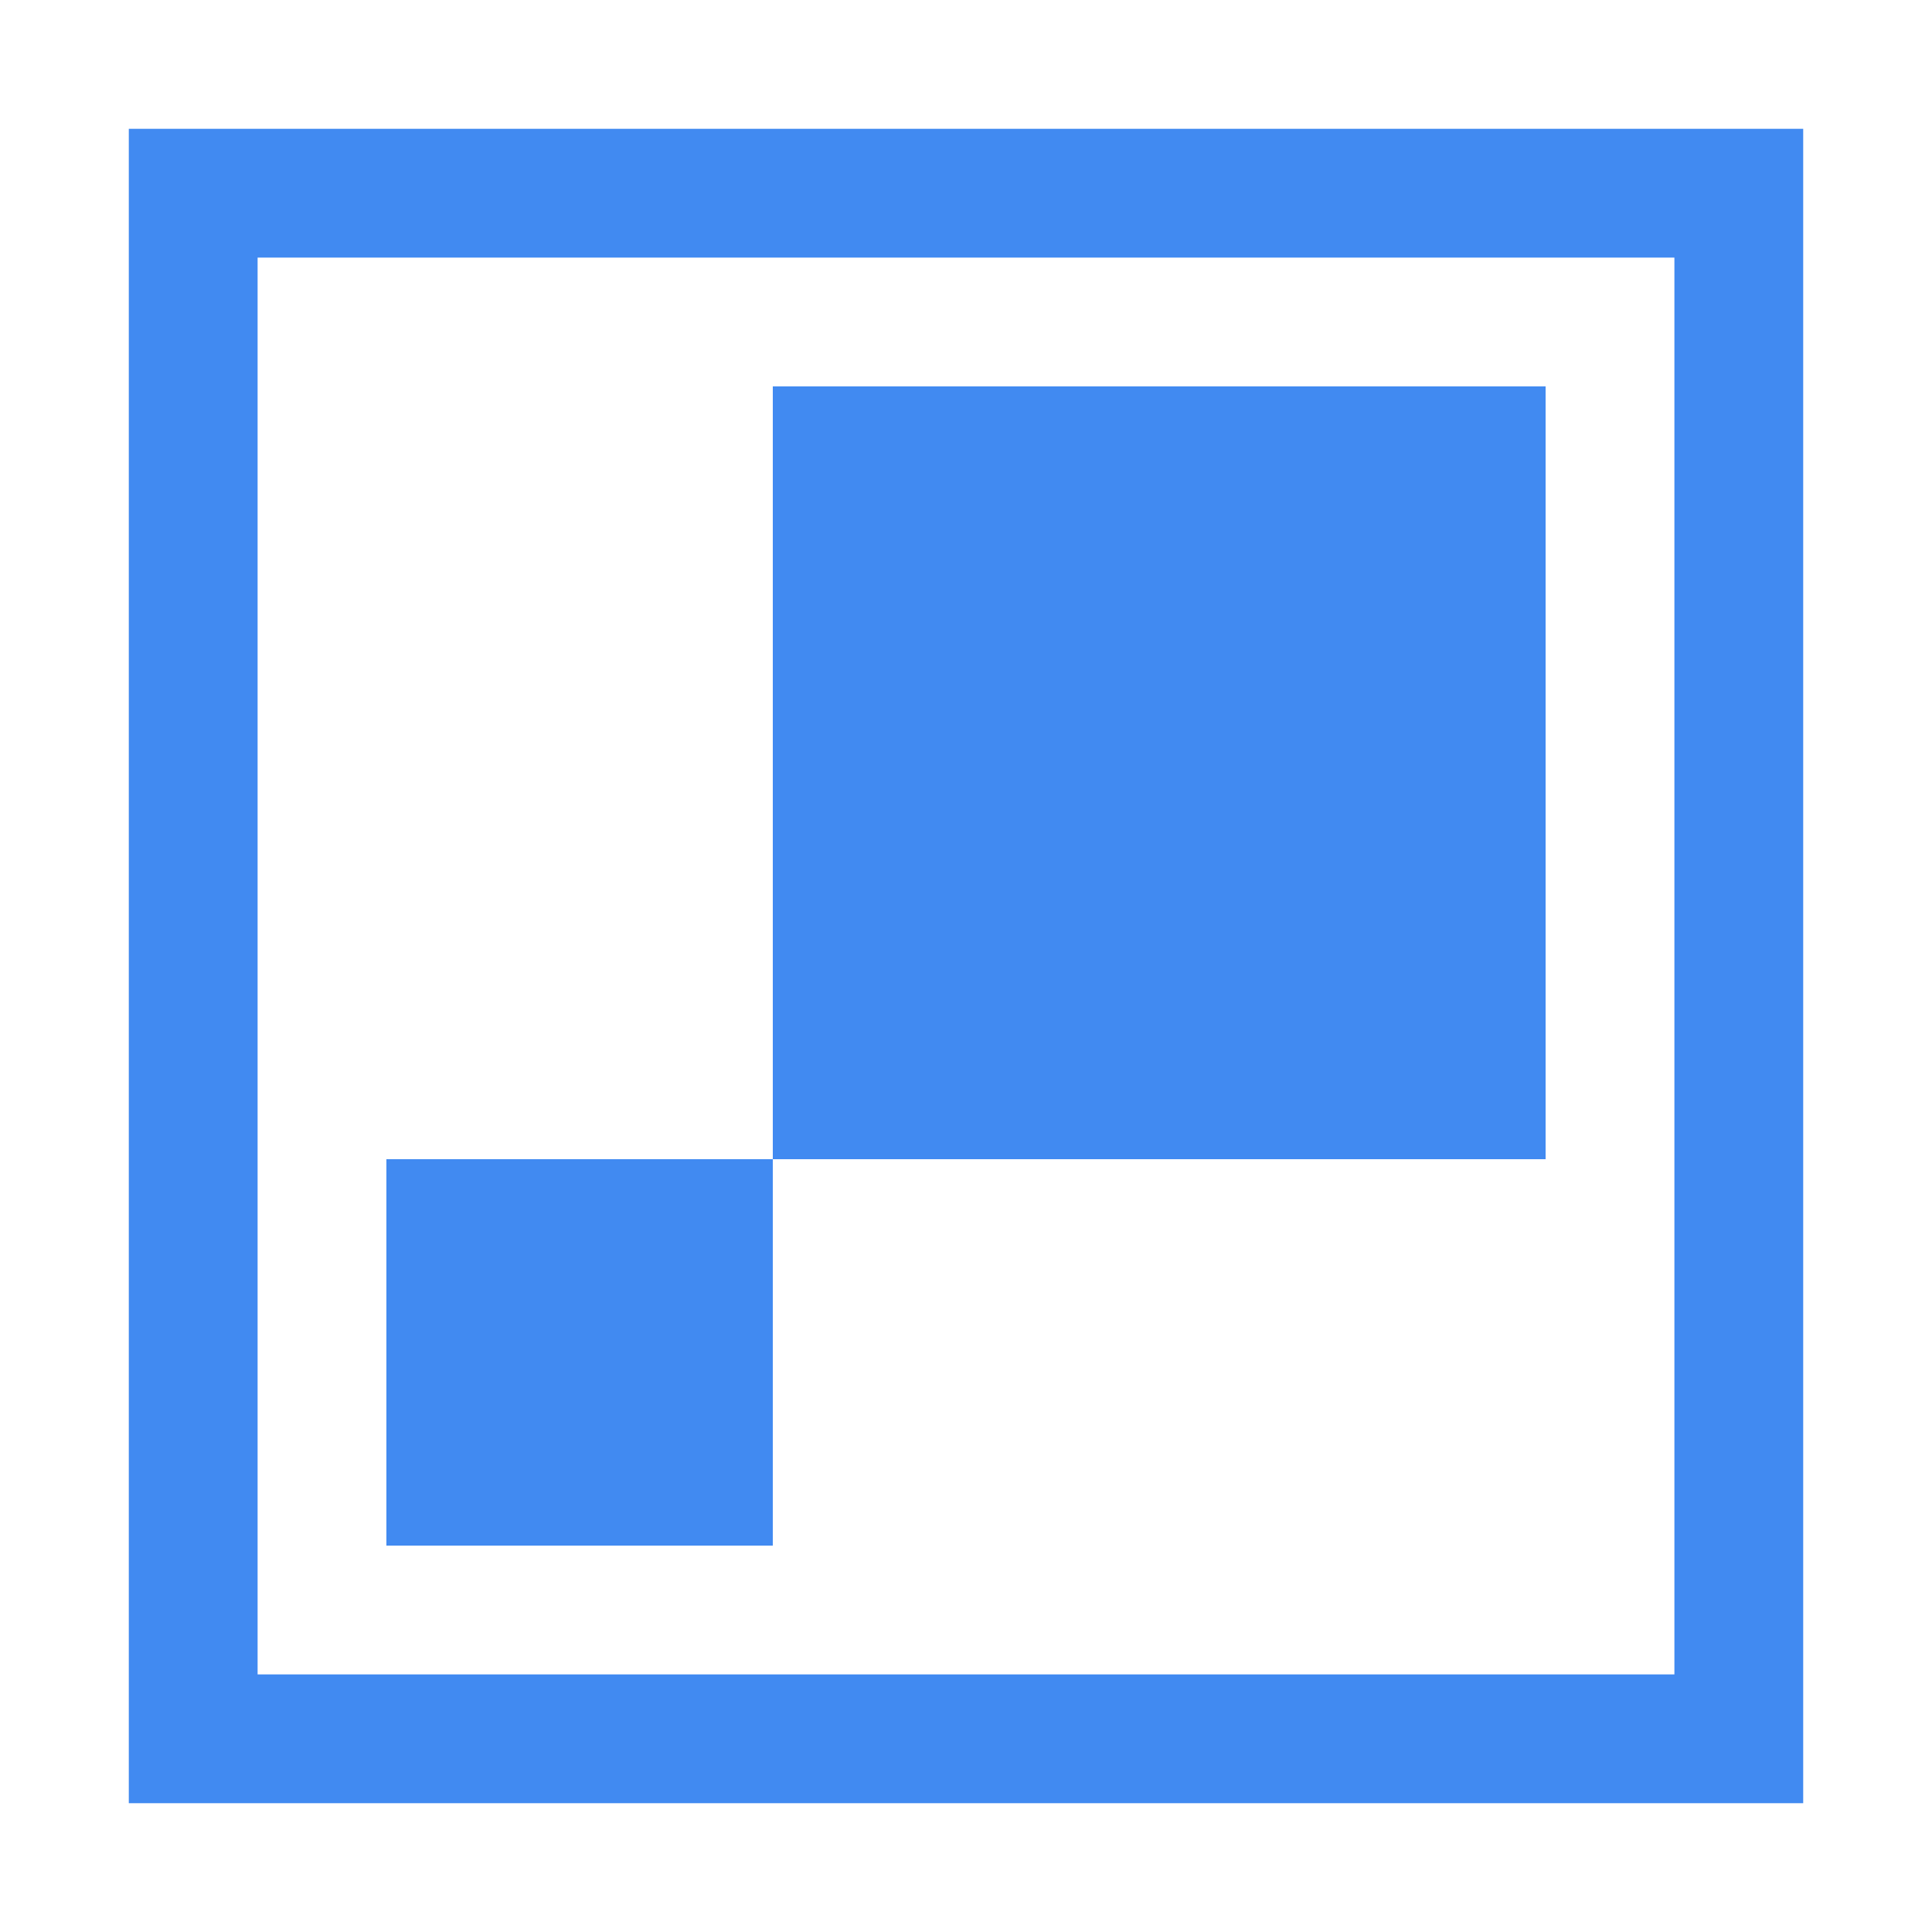 <?xml version="1.0" encoding="UTF-8"?>
<svg width="15px" height="15px" viewBox="0 0 15 15" version="1.1" xmlns="http://www.w3.org/2000/svg" xmlns:xlink="http://www.w3.org/1999/xlink">
    <title>wawa-prima-logo-border-blue-00</title>
    <g id="wawa-prima-logo-border-blue-00" stroke="none" stroke-width="1" fill="none" fill-rule="evenodd">
        <path d="M14,1 L14,14 L1,14 L1,1 L14,1 Z M13,2 L2,2 L2,13 L13,13 L13,2 Z M6,9 L6,12 L3,12 L3,9 L6,9 Z M12,3 L12,9 L6,9 L6,3 L12,3 Z" id="logo" fill="#418AF1"></path>
    </g>
</svg>
